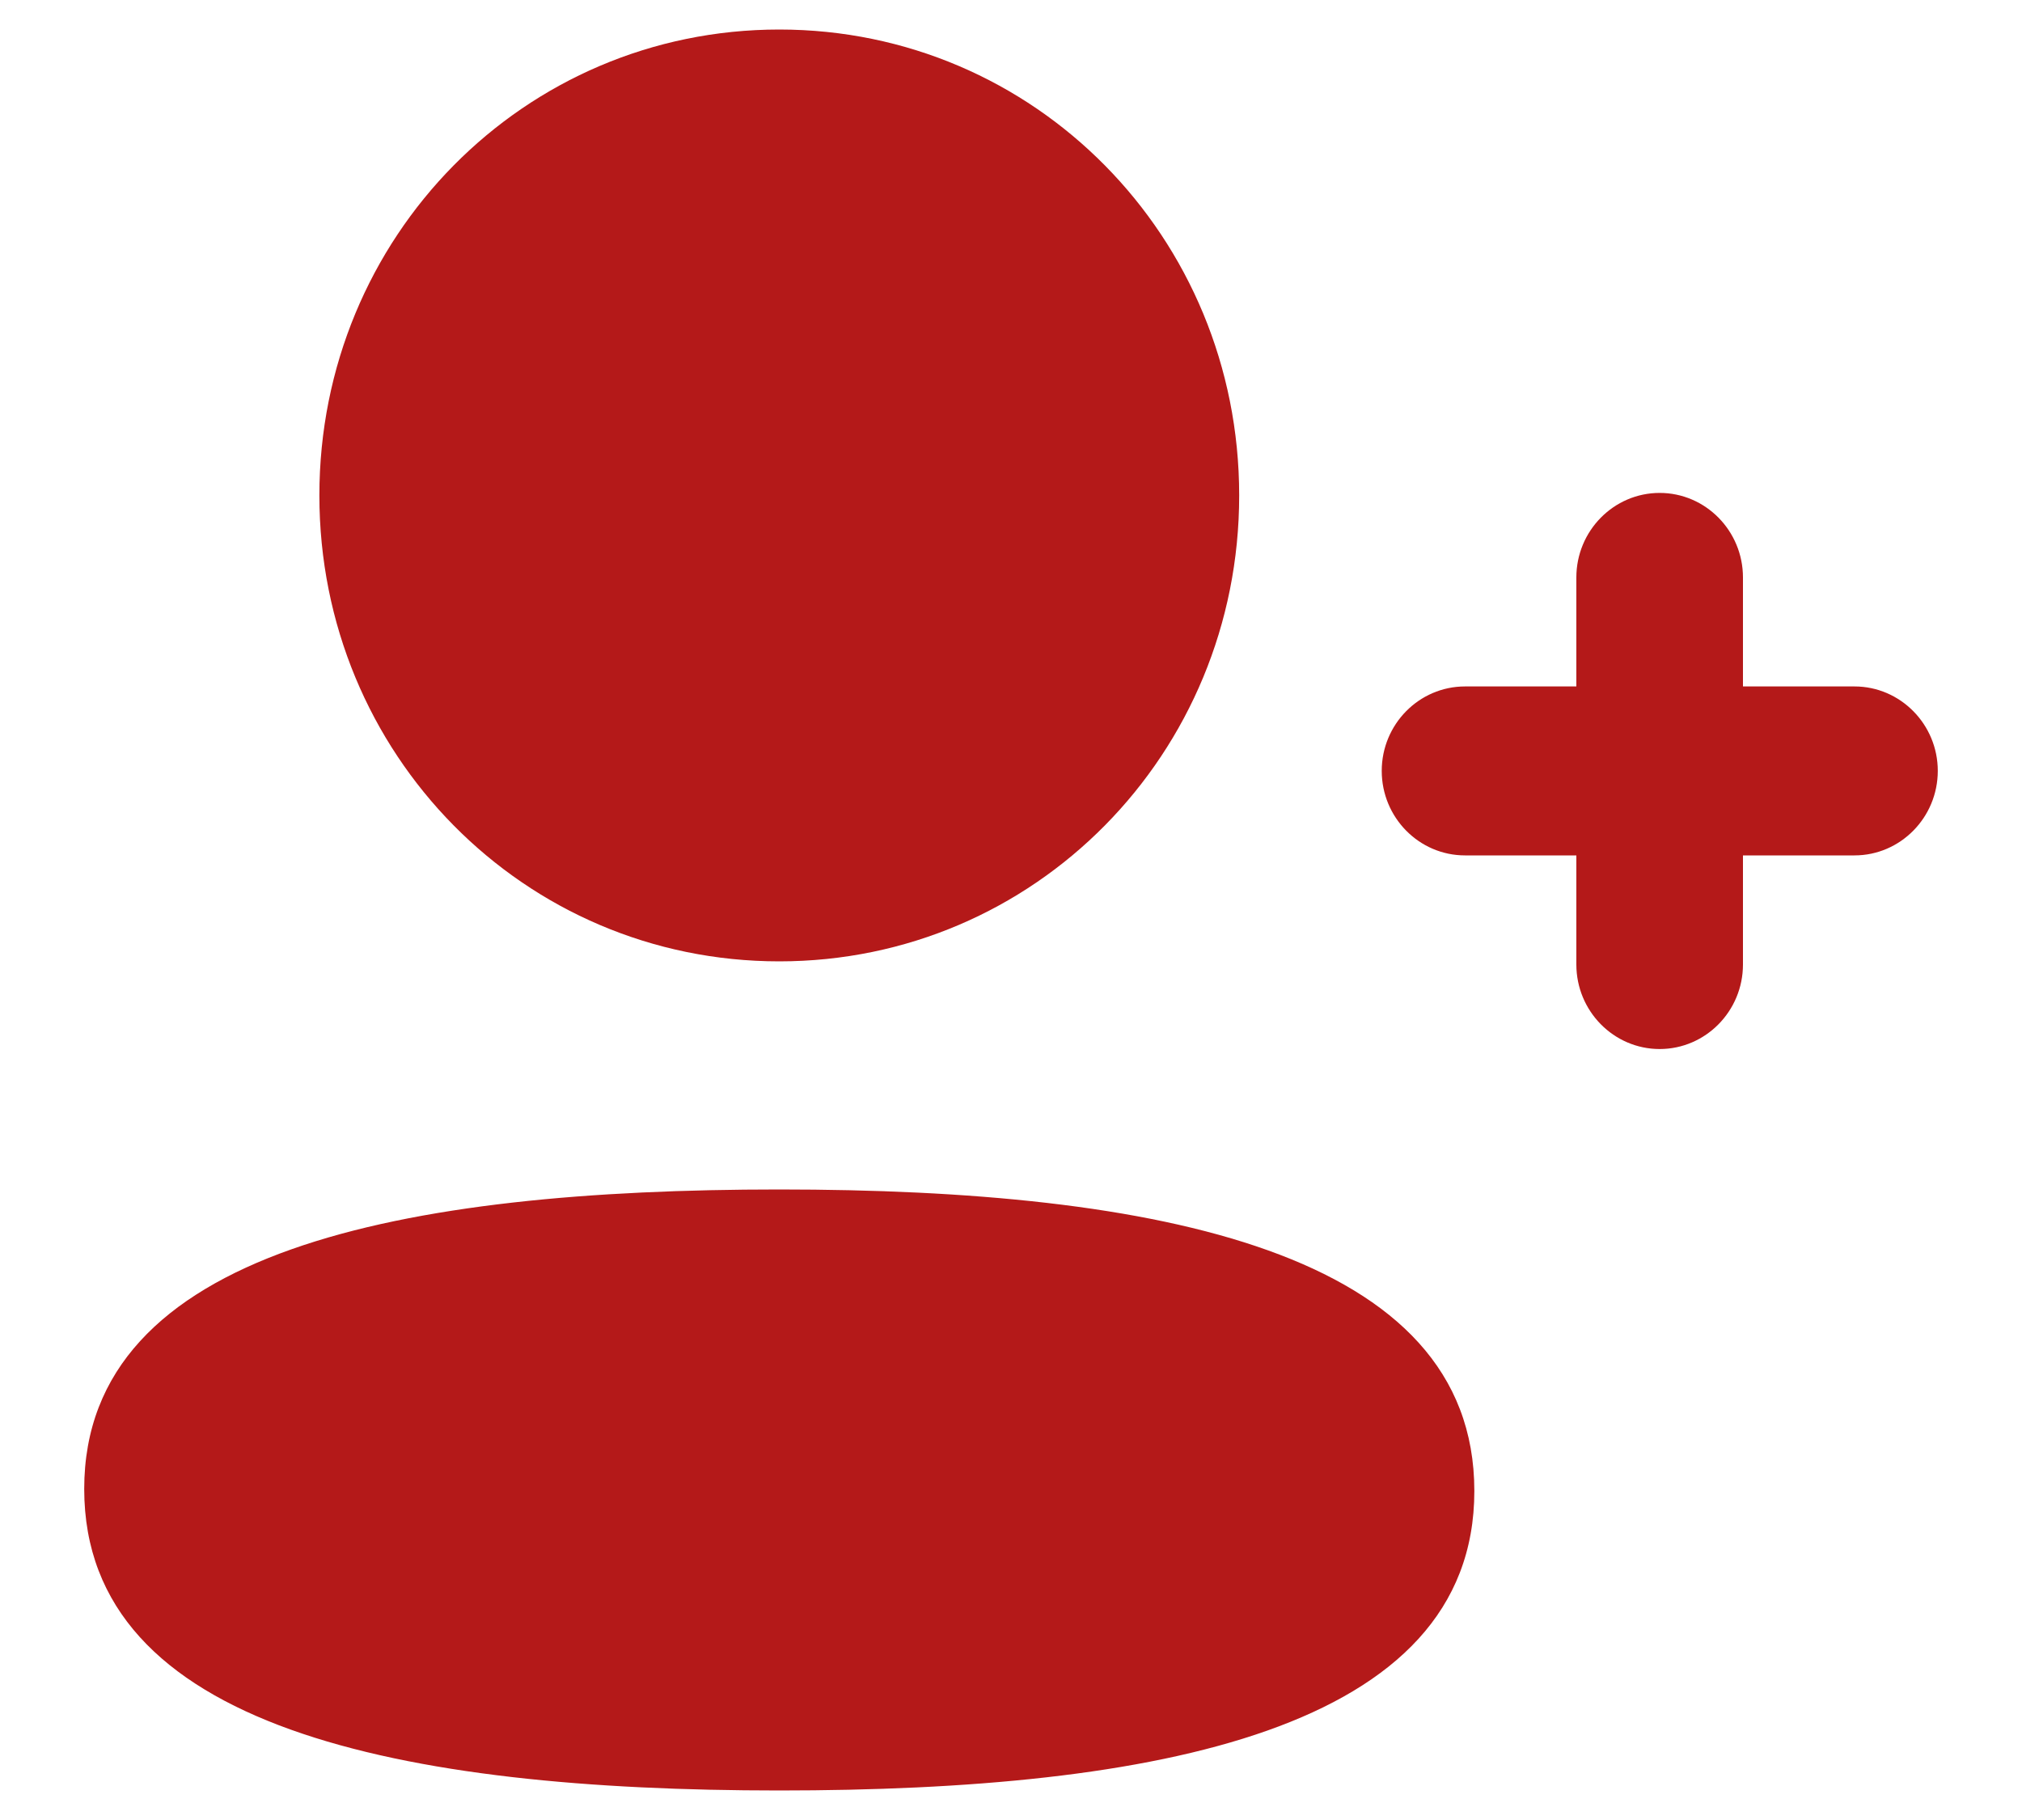 <svg width="20" height="18" viewBox="0 0 20 18" fill="none" xmlns="http://www.w3.org/2000/svg">
<path fill-rule="evenodd" clip-rule="evenodd" d="M7.708 9.508C10.233 9.508 12.257 7.457 12.257 4.9C12.257 2.342 10.233 0.292 7.708 0.292C5.183 0.292 3.159 2.342 3.159 4.9C3.159 7.457 5.183 9.508 7.708 9.508ZM7.708 11.764C4 11.764 0.833 12.357 0.833 14.726C0.833 17.094 3.98 17.708 7.708 17.708C11.416 17.708 14.583 17.115 14.583 14.746C14.583 12.377 11.436 11.764 7.708 11.764ZM17.24 6.789H18.343C18.797 6.789 19.167 7.164 19.167 7.624C19.167 8.085 18.797 8.46 18.343 8.46H17.24V9.539C17.24 10 16.87 10.375 16.416 10.375C15.962 10.375 15.592 10 15.592 9.539V8.46H14.491C14.036 8.46 13.667 8.085 13.667 7.624C13.667 7.164 14.036 6.789 14.491 6.789H15.592V5.711C15.592 5.25 15.962 4.875 16.416 4.875C16.87 4.875 17.24 5.25 17.24 5.711V6.789Z" fill="#B41919"/>
</svg>
